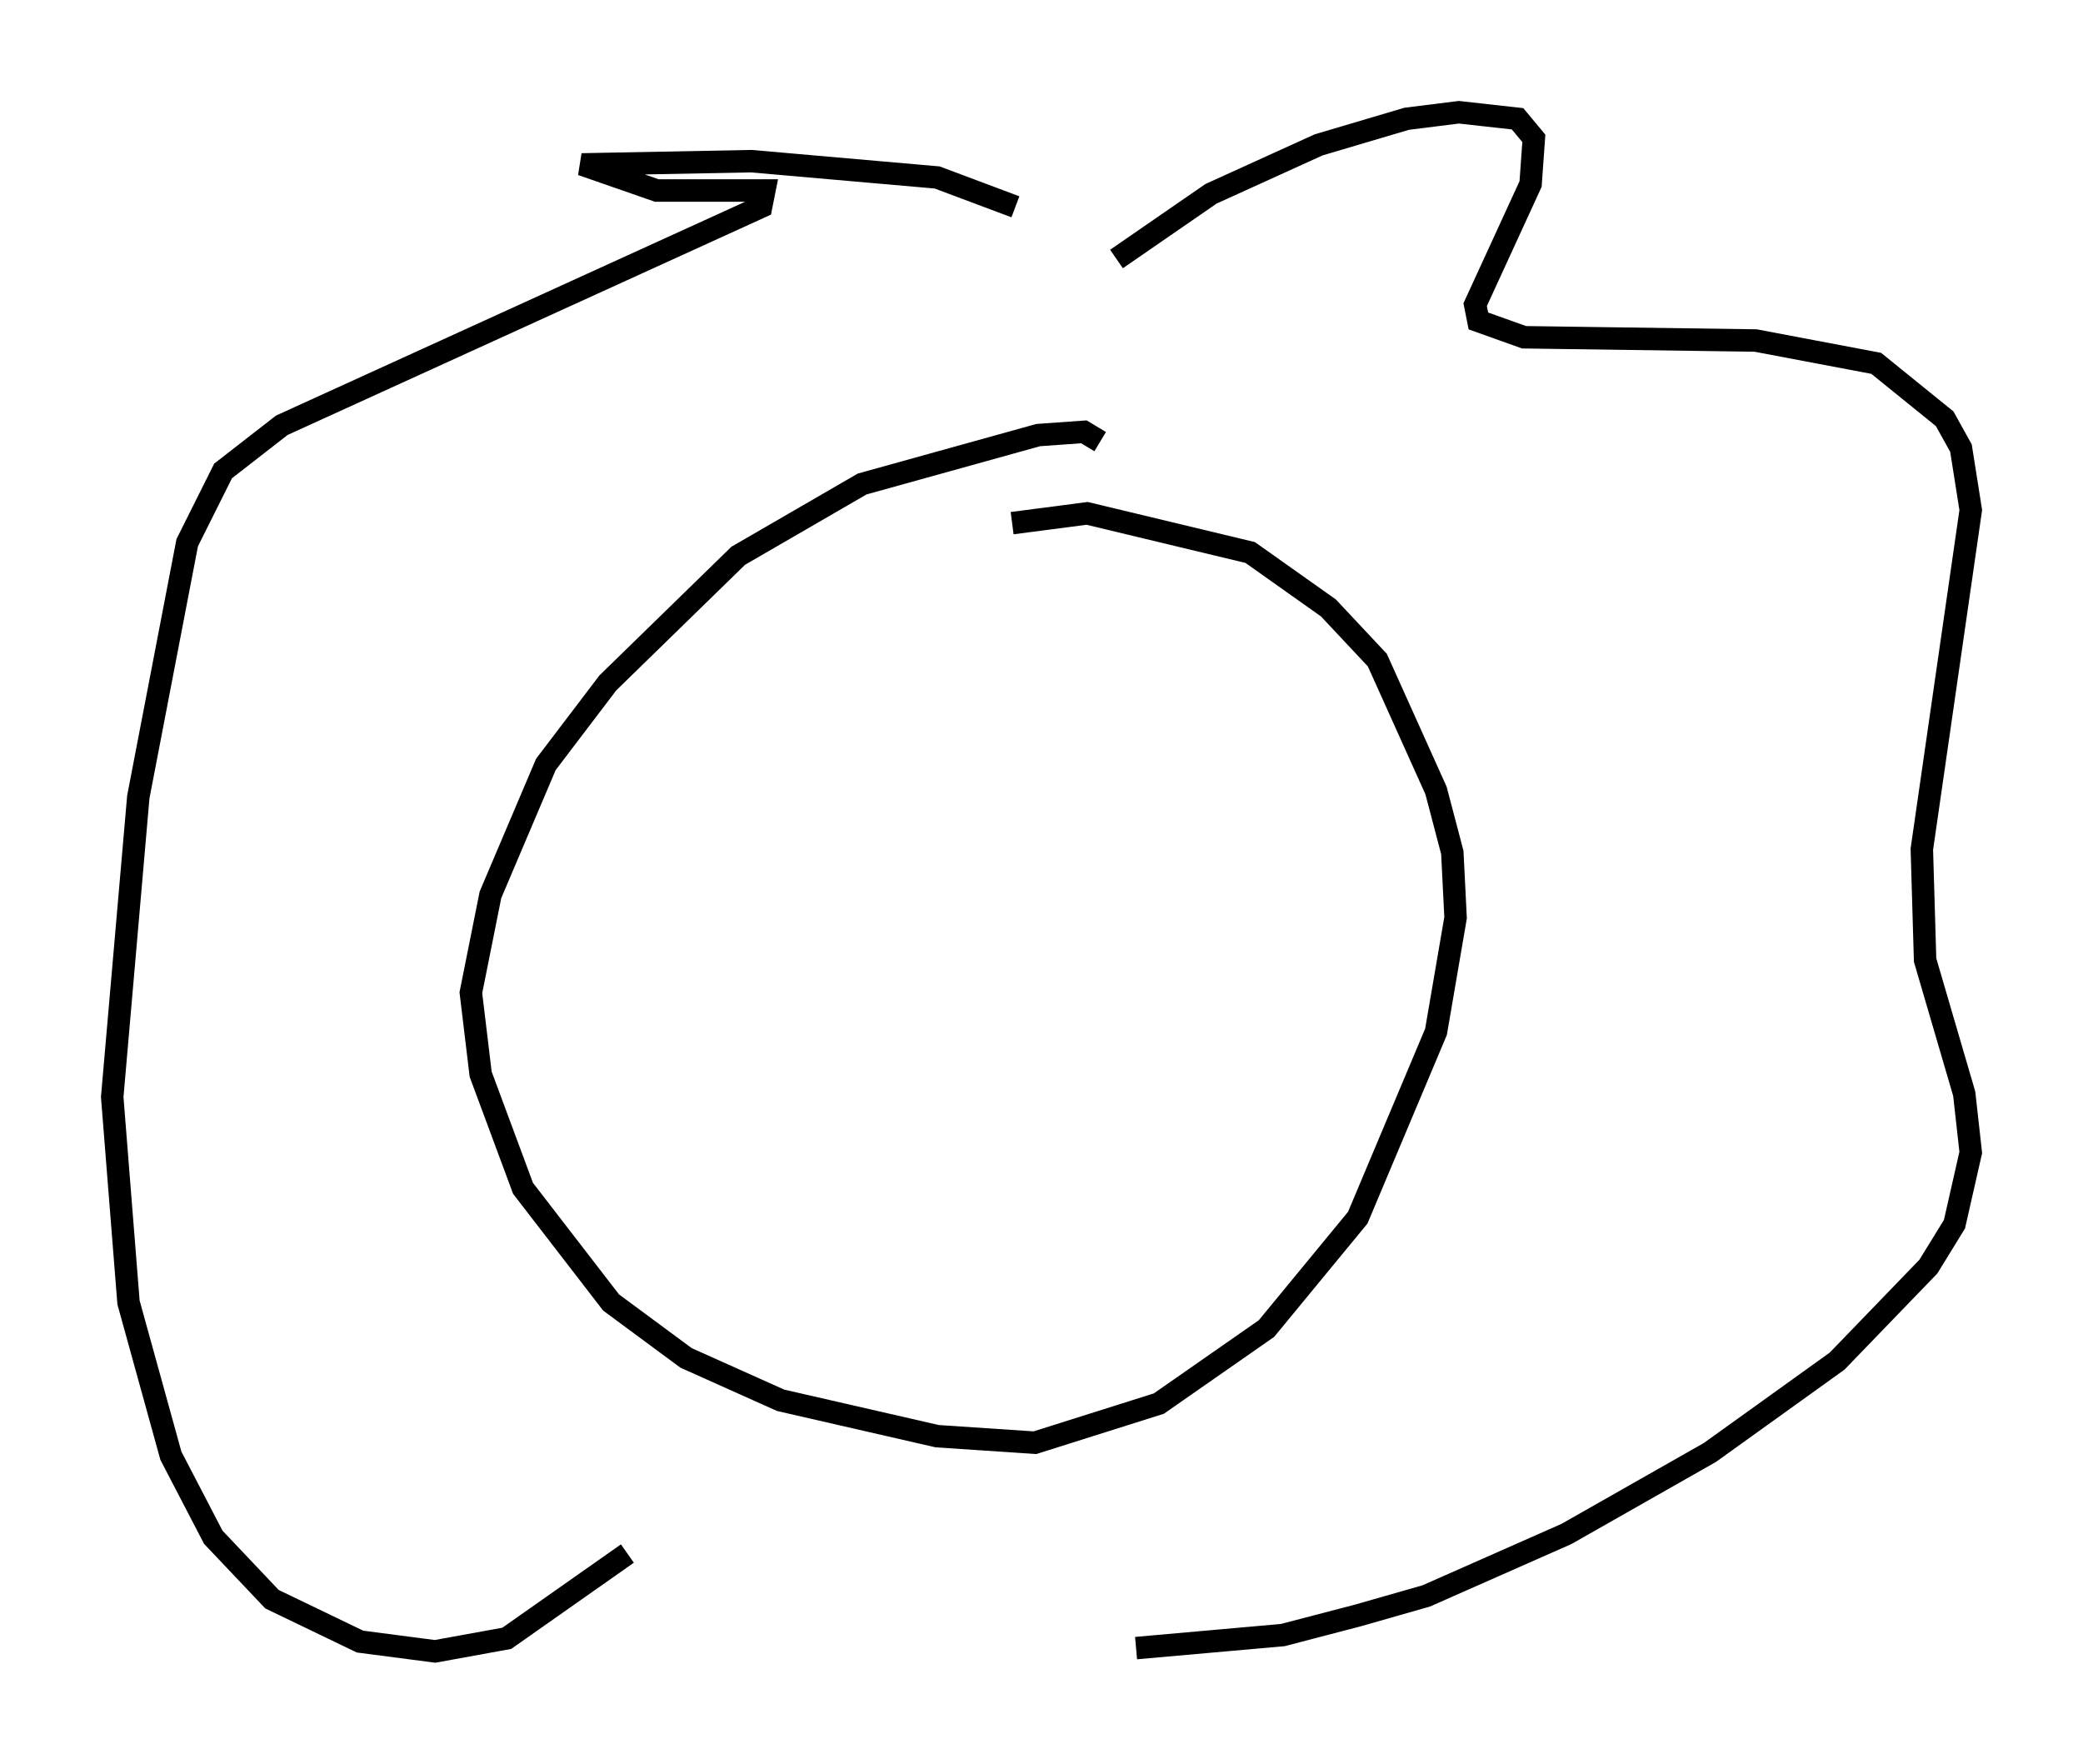 <?xml version="1.0" encoding="utf-8" ?>
<svg baseProfile="full" height="78.559" version="1.1" width="92.793" xmlns="http://www.w3.org/2000/svg" xmlns:ev="http://www.w3.org/2001/xml-events" xmlns:xlink="http://www.w3.org/1999/xlink"><defs /><rect fill="white" height="78.559" width="92.793" x="0" y="0" /><path d="M46.106, 10.665 m-0.872, -1.453 l-3.486, -1.307 -8.279, -0.726 l-7.553, 0.145 3.341, 1.162 l4.793, 0.0 -0.145, 0.726 l-21.352, 9.732 -2.615, 2.034 l-1.598, 3.196 -2.179, 11.33 l-1.162, 13.363 0.726, 9.151 l1.888, 6.827 1.888, 3.631 l2.615, 2.76 3.922, 1.888 l3.341, 0.436 3.196, -0.581 l5.374, -3.777 m21.788, -57.665 l4.212, -2.905 4.793, -2.179 l3.922, -1.162 2.324, -0.291 l2.615, 0.291 0.726, 0.872 l-0.145, 2.034 -2.469, 5.374 l0.145, 0.726 2.034, 0.726 l10.313, 0.145 5.374, 1.017 l3.05, 2.469 0.726, 1.307 l0.436, 2.76 -2.179, 15.106 l0.145, 4.939 1.743, 5.955 l0.291, 2.615 -0.726, 3.196 l-1.162, 1.888 -4.067, 4.212 l-5.665, 4.067 -6.391, 3.631 l-6.246, 2.76 -3.05, 0.872 l-3.341, 0.872 -6.536, 0.581 m-1.598, -53.743 l-0.726, -0.436 -2.034, 0.145 l-7.844, 2.179 -5.52, 3.196 l-5.81, 5.665 -2.76, 3.631 l-2.469, 5.81 -0.872, 4.358 l0.436, 3.631 1.888, 5.084 l3.922, 5.084 3.341, 2.469 l4.212, 1.888 6.972, 1.598 l4.358, 0.291 5.52, -1.743 l4.793, -3.341 4.067, -4.939 l3.486, -8.279 0.872, -5.084 l-0.145, -2.905 -0.726, -2.76 l-2.615, -5.81 -2.179, -2.324 l-3.486, -2.469 -7.263, -1.743 l-3.341, 0.436 " fill="none" stroke="black" stroke-width="1" /></svg>